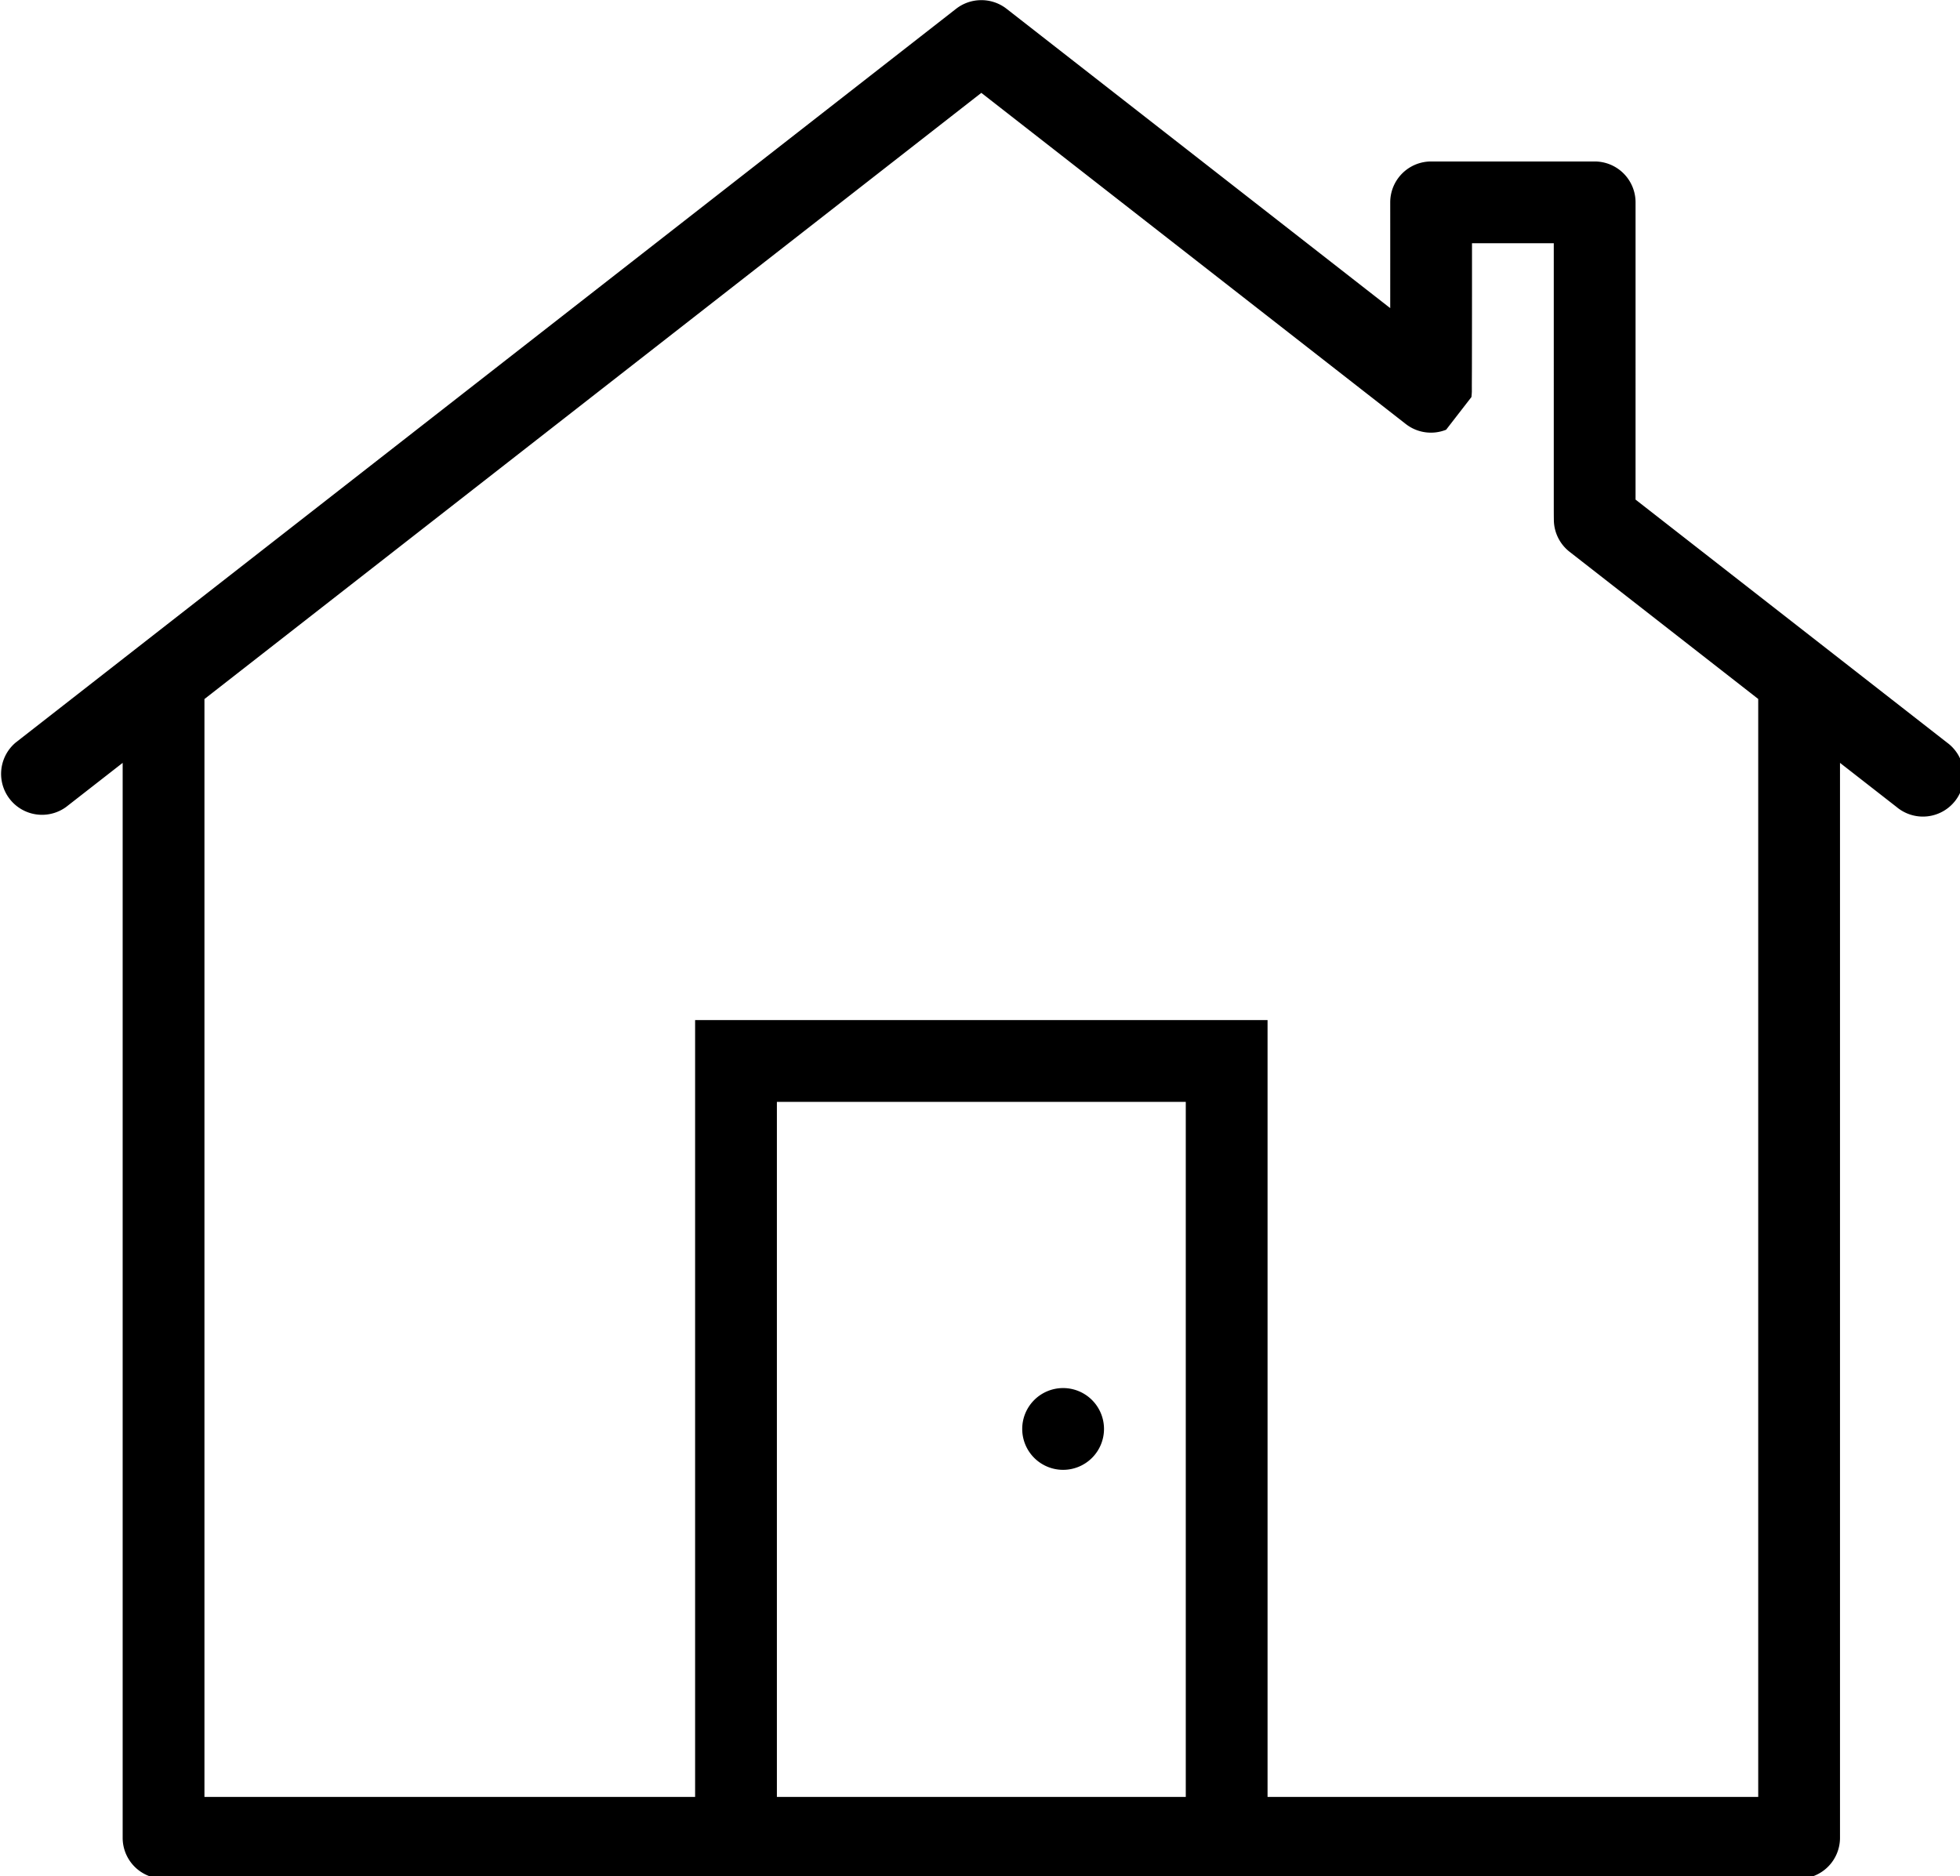 <?xml version="1.0" encoding="UTF-8" standalone="no"?>
<!-- Created with Inkscape (http://www.inkscape.org/) -->

<svg
   width="6.615mm"
   height="6.333mm"
   viewBox="0 0 6.615 6.333"
   version="1.1"
   id="svg5"
   xml:space="preserve"
   inkscape:version="1.2 (dc2aedaf03, 2022-05-15)"
   sodipodi:docname="home-icon.svg"
   xmlns:inkscape="http://www.inkscape.org/namespaces/inkscape"
   xmlns:sodipodi="http://sodipodi.sourceforge.net/DTD/sodipodi-0.dtd"
   xmlns="http://www.w3.org/2000/svg"
   xmlns:svg="http://www.w3.org/2000/svg"><sodipodi:namedview
     id="namedview7"
     pagecolor="#ffffff"
     bordercolor="#000000"
     borderopacity="0.25"
     inkscape:showpageshadow="2"
     inkscape:pageopacity="0.0"
     inkscape:pagecheckerboard="0"
     inkscape:deskcolor="#d1d1d1"
     inkscape:document-units="mm"
     showgrid="false"
     inkscape:zoom="11.400158"
     inkscape:cx="41.008204"
     inkscape:cy="19.604992"
     inkscape:window-width="1920"
     inkscape:window-height="1001"
     inkscape:window-x="-9"
     inkscape:window-y="-9"
     inkscape:window-maximized="1"
     inkscape:current-layer="layer1" /><defs
     id="defs2" /><g
     inkscape:label="Layer 1"
     inkscape:groupmode="layer"
     id="layer1"
     transform="translate(-66.206,-211.495)"><g
       style="fill:#000000;fill-opacity:1"
       id="g4147"
       transform="matrix(0.138,0,0,0.138,66.068,211.35)"><path
         d="M 24.963,1.055 A 1,1 0 0 0 24.385,1.264 L 1.385,19.211 a 1.001,1.001 0 0 0 1.23,1.578 L 4,19.709 V 46 a 1,1 0 0 0 1,1 h 13.832 a 1,1 0 0 0 0.326,0 h 11.674 a 1,1 0 0 0 0.326,0 H 45 a 1,1 0 0 0 1,-1 V 19.709 l 1.385,1.08 a 1.001,1.001 0 1 0 1.23,-1.578 L 41,13.27 c -7.8e-5,-0.208 6e-5,-0.449 0,-0.762 -1.41e-4,-0.731 6.2e-5,-1.698 0,-2.662 C 41,7.918 41,6 41,6 A 1,1 0 0 0 40,5 h -4 a 1,1 0 0 0 -1,1 c 0,0 6.25e-4,1.157 0,2.314 -5.4e-5,0.099 6.3e-5,0.175 0,0.273 L 25.615,1.264 A 1,1 0 0 0 24.963,1.055 Z M 25,3.322 35.379,11.42 a 1,1 0 0 0 0.988,0.141 c 0,0 0.619,-0.799 0.619,-0.799 2e-5,-1.49e-4 0.005,-0.053 0.006,-0.064 0.002,-0.022 0.002,-0.028 0.002,-0.035 4.51e-4,-0.013 0.002,-0.02 0.002,-0.027 2.41e-4,-0.015 -1.49e-4,-0.028 0,-0.047 2.98e-4,-0.037 -2.42e-4,-0.088 0,-0.152 4.84e-4,-0.128 0.002,-0.31 0.002,-0.527 C 36.999,9.473 37,8.895 37,8.316 37,7.658 37,7.445 37,7 h 2 c 6e-6,0.642 -9.2e-5,1.419 0,2.846 6.3e-5,0.964 -1.41e-4,1.93 0,2.662 7e-5,0.366 -9.6e-5,0.672 0,0.891 9.6e-5,0.219 9.33e-4,0.283 0.002,0.371 a 1,1 0 0 0 0.385,0.777 L 44,18.146 V 45 H 32 V 26 H 18 V 45 H 6 V 18.148 Z M 20,28 H 30 V 45 H 20 Z m 7,7 a 1,1 0 0 0 -1,1 1,1 0 0 0 1,1 1,1 0 0 0 1,-1 1,1 0 0 0 -1,-1 z"
         id="path4138"
         style="fill:#000000;fill-opacity:1" /></g></g></svg>
